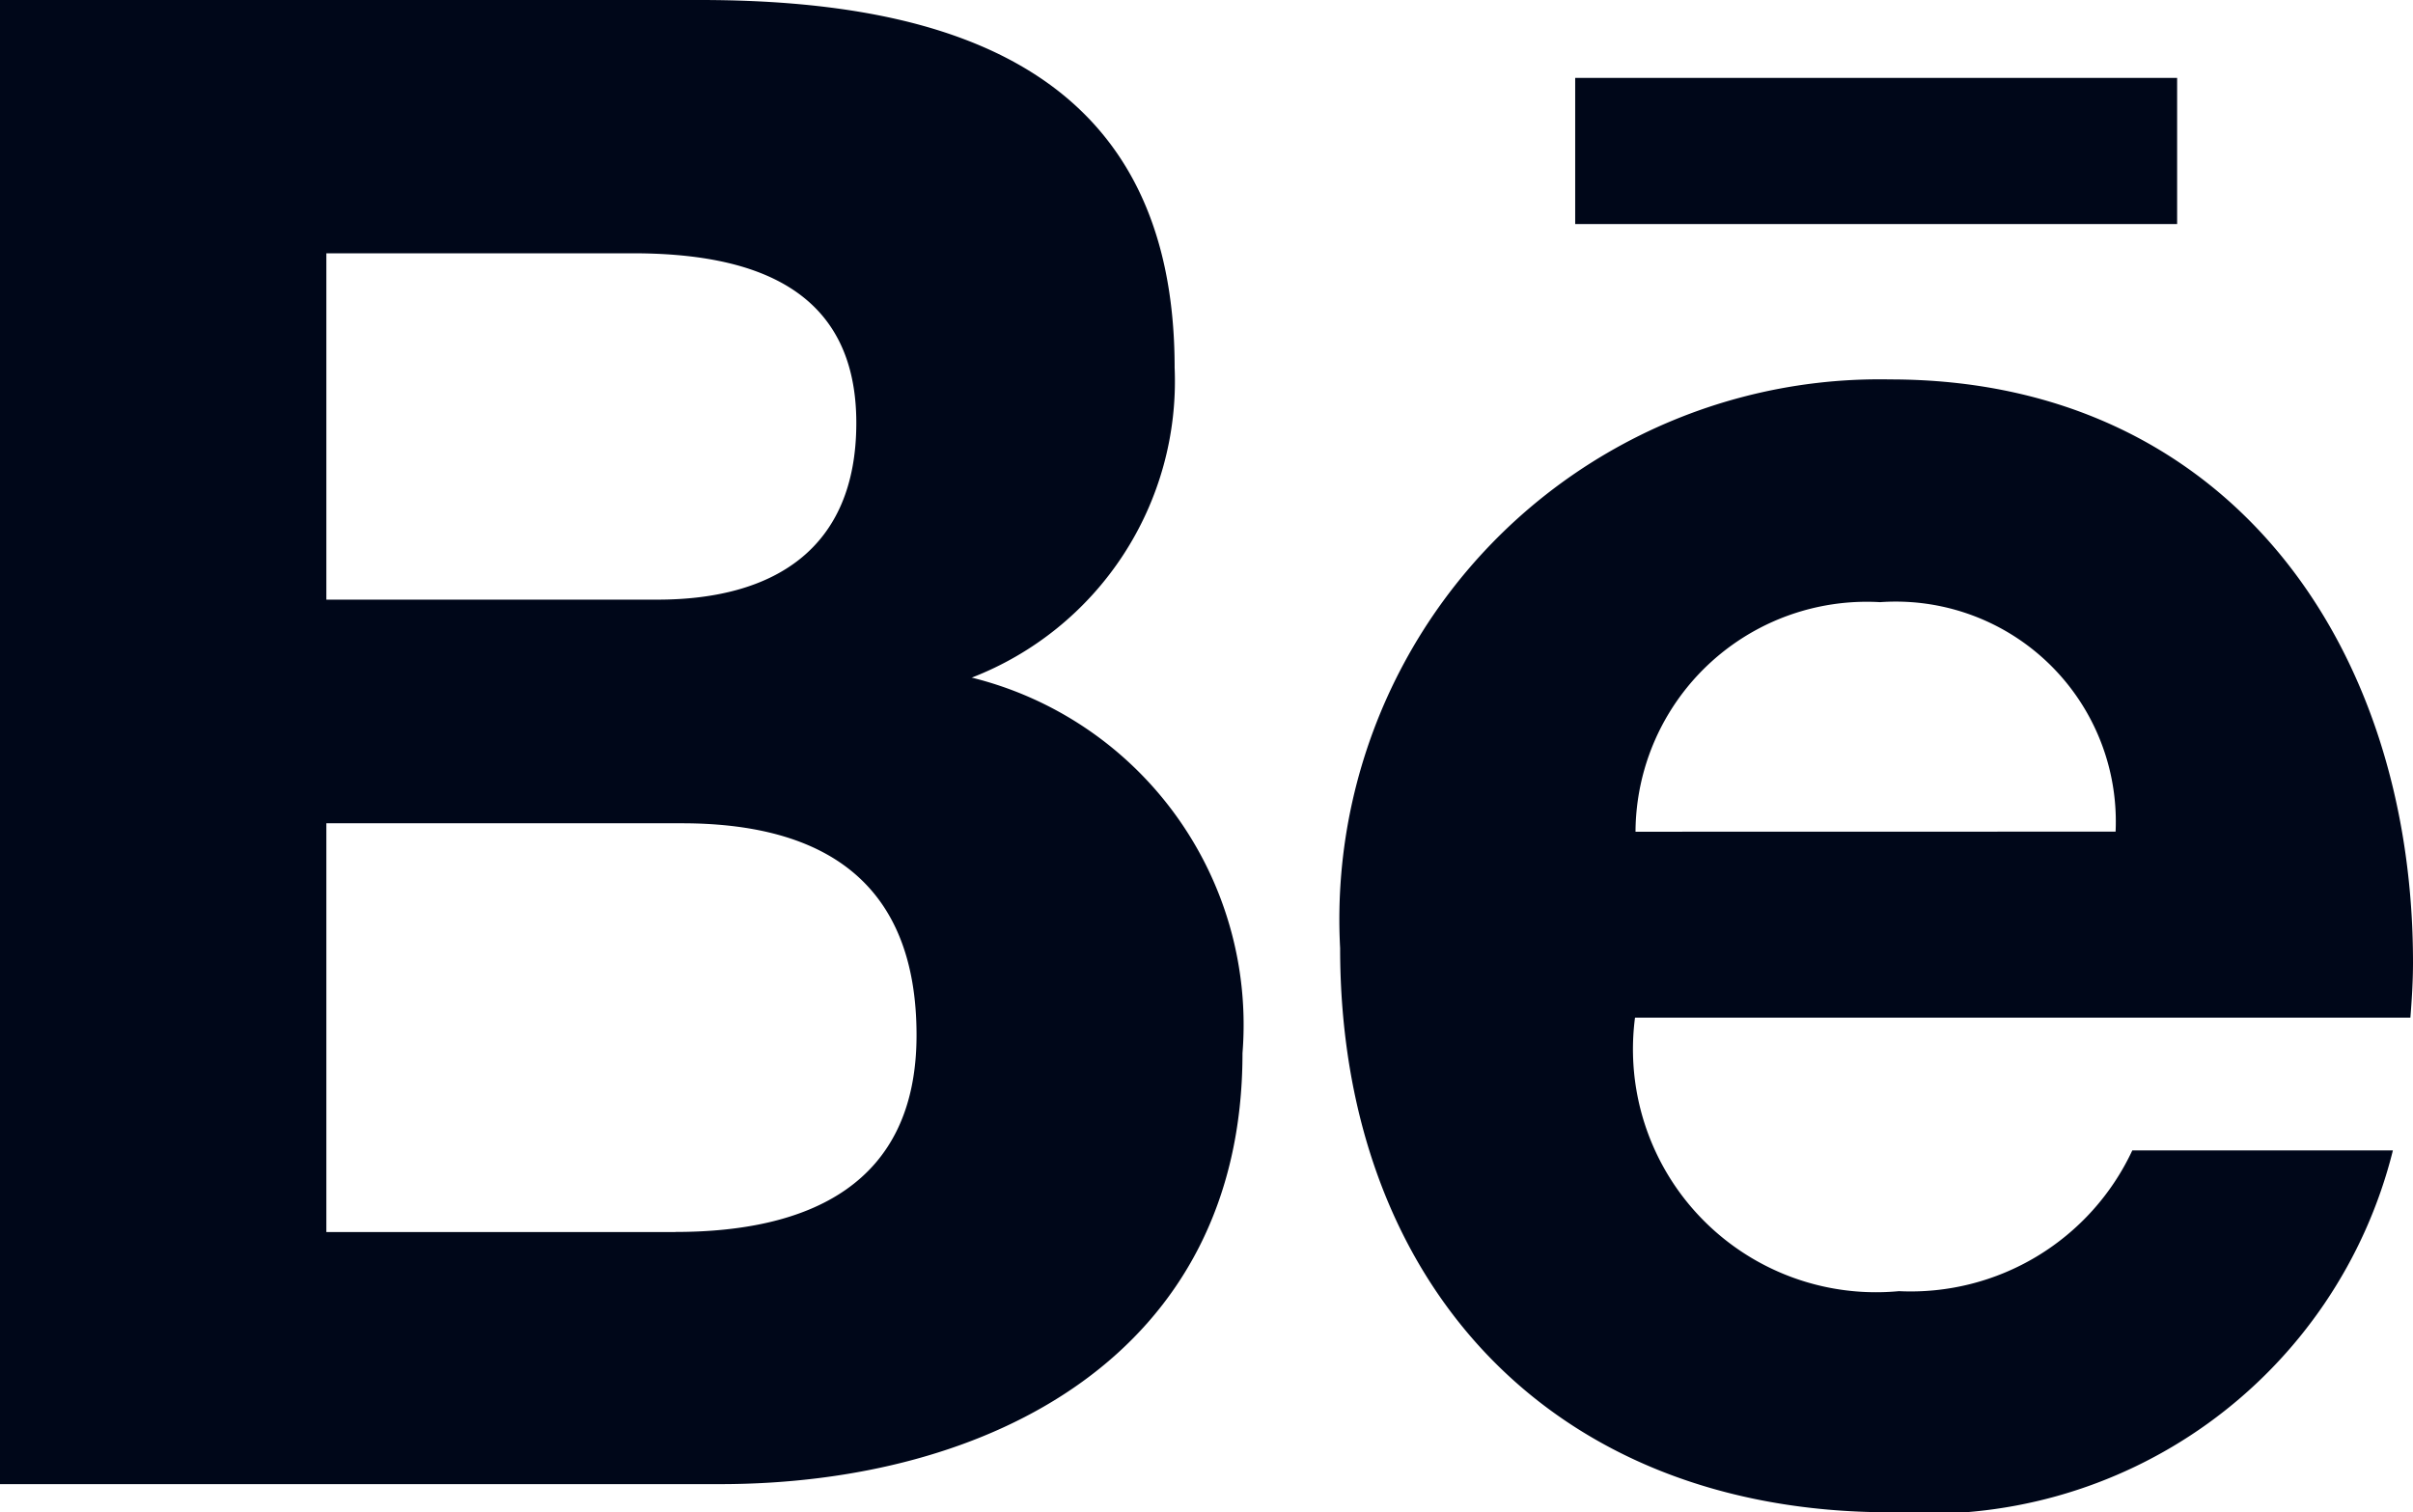 <svg xmlns="http://www.w3.org/2000/svg" width="24" height="15.046" viewBox="0 0 24 15.046">
  <path id="Icon_awesome-behance" data-name="Icon awesome-behance" d="M9.667,12.043A3.162,3.162,0,0,0,11.683,8.96c0-2.942-2.192-3.658-4.721-3.658H0V20.068H7.158c2.683,0,5.2-1.287,5.2-4.288a3.558,3.558,0,0,0-2.7-3.738ZM3.246,7.822H6.292c1.171,0,2.225.329,2.225,1.688,0,1.254-.821,1.758-1.979,1.758H3.246V7.822ZM6.717,17.56H3.246V13.493H6.783c1.429,0,2.333.6,2.333,2.108,0,1.492-1.079,1.958-2.4,1.958ZM21.654,7.531H15.667V6.077h5.987V7.531ZM24,14.877c0-3.162-1.85-5.8-5.2-5.8a5.373,5.373,0,0,0-5.471,5.658c0,3.329,2.1,5.613,5.471,5.613a4.767,4.767,0,0,0,5-3.6H21.208a2.433,2.433,0,0,1-2.321,1.4,2.418,2.418,0,0,1-2.625-2.721h7.712C23.988,15.252,24,15.064,24,14.877Zm-7.733-1.3A2.3,2.3,0,0,1,18.7,11.293a2.189,2.189,0,0,1,2.342,2.283Z" transform="translate(0 -5.302)" fill="#000719"/>
</svg>
